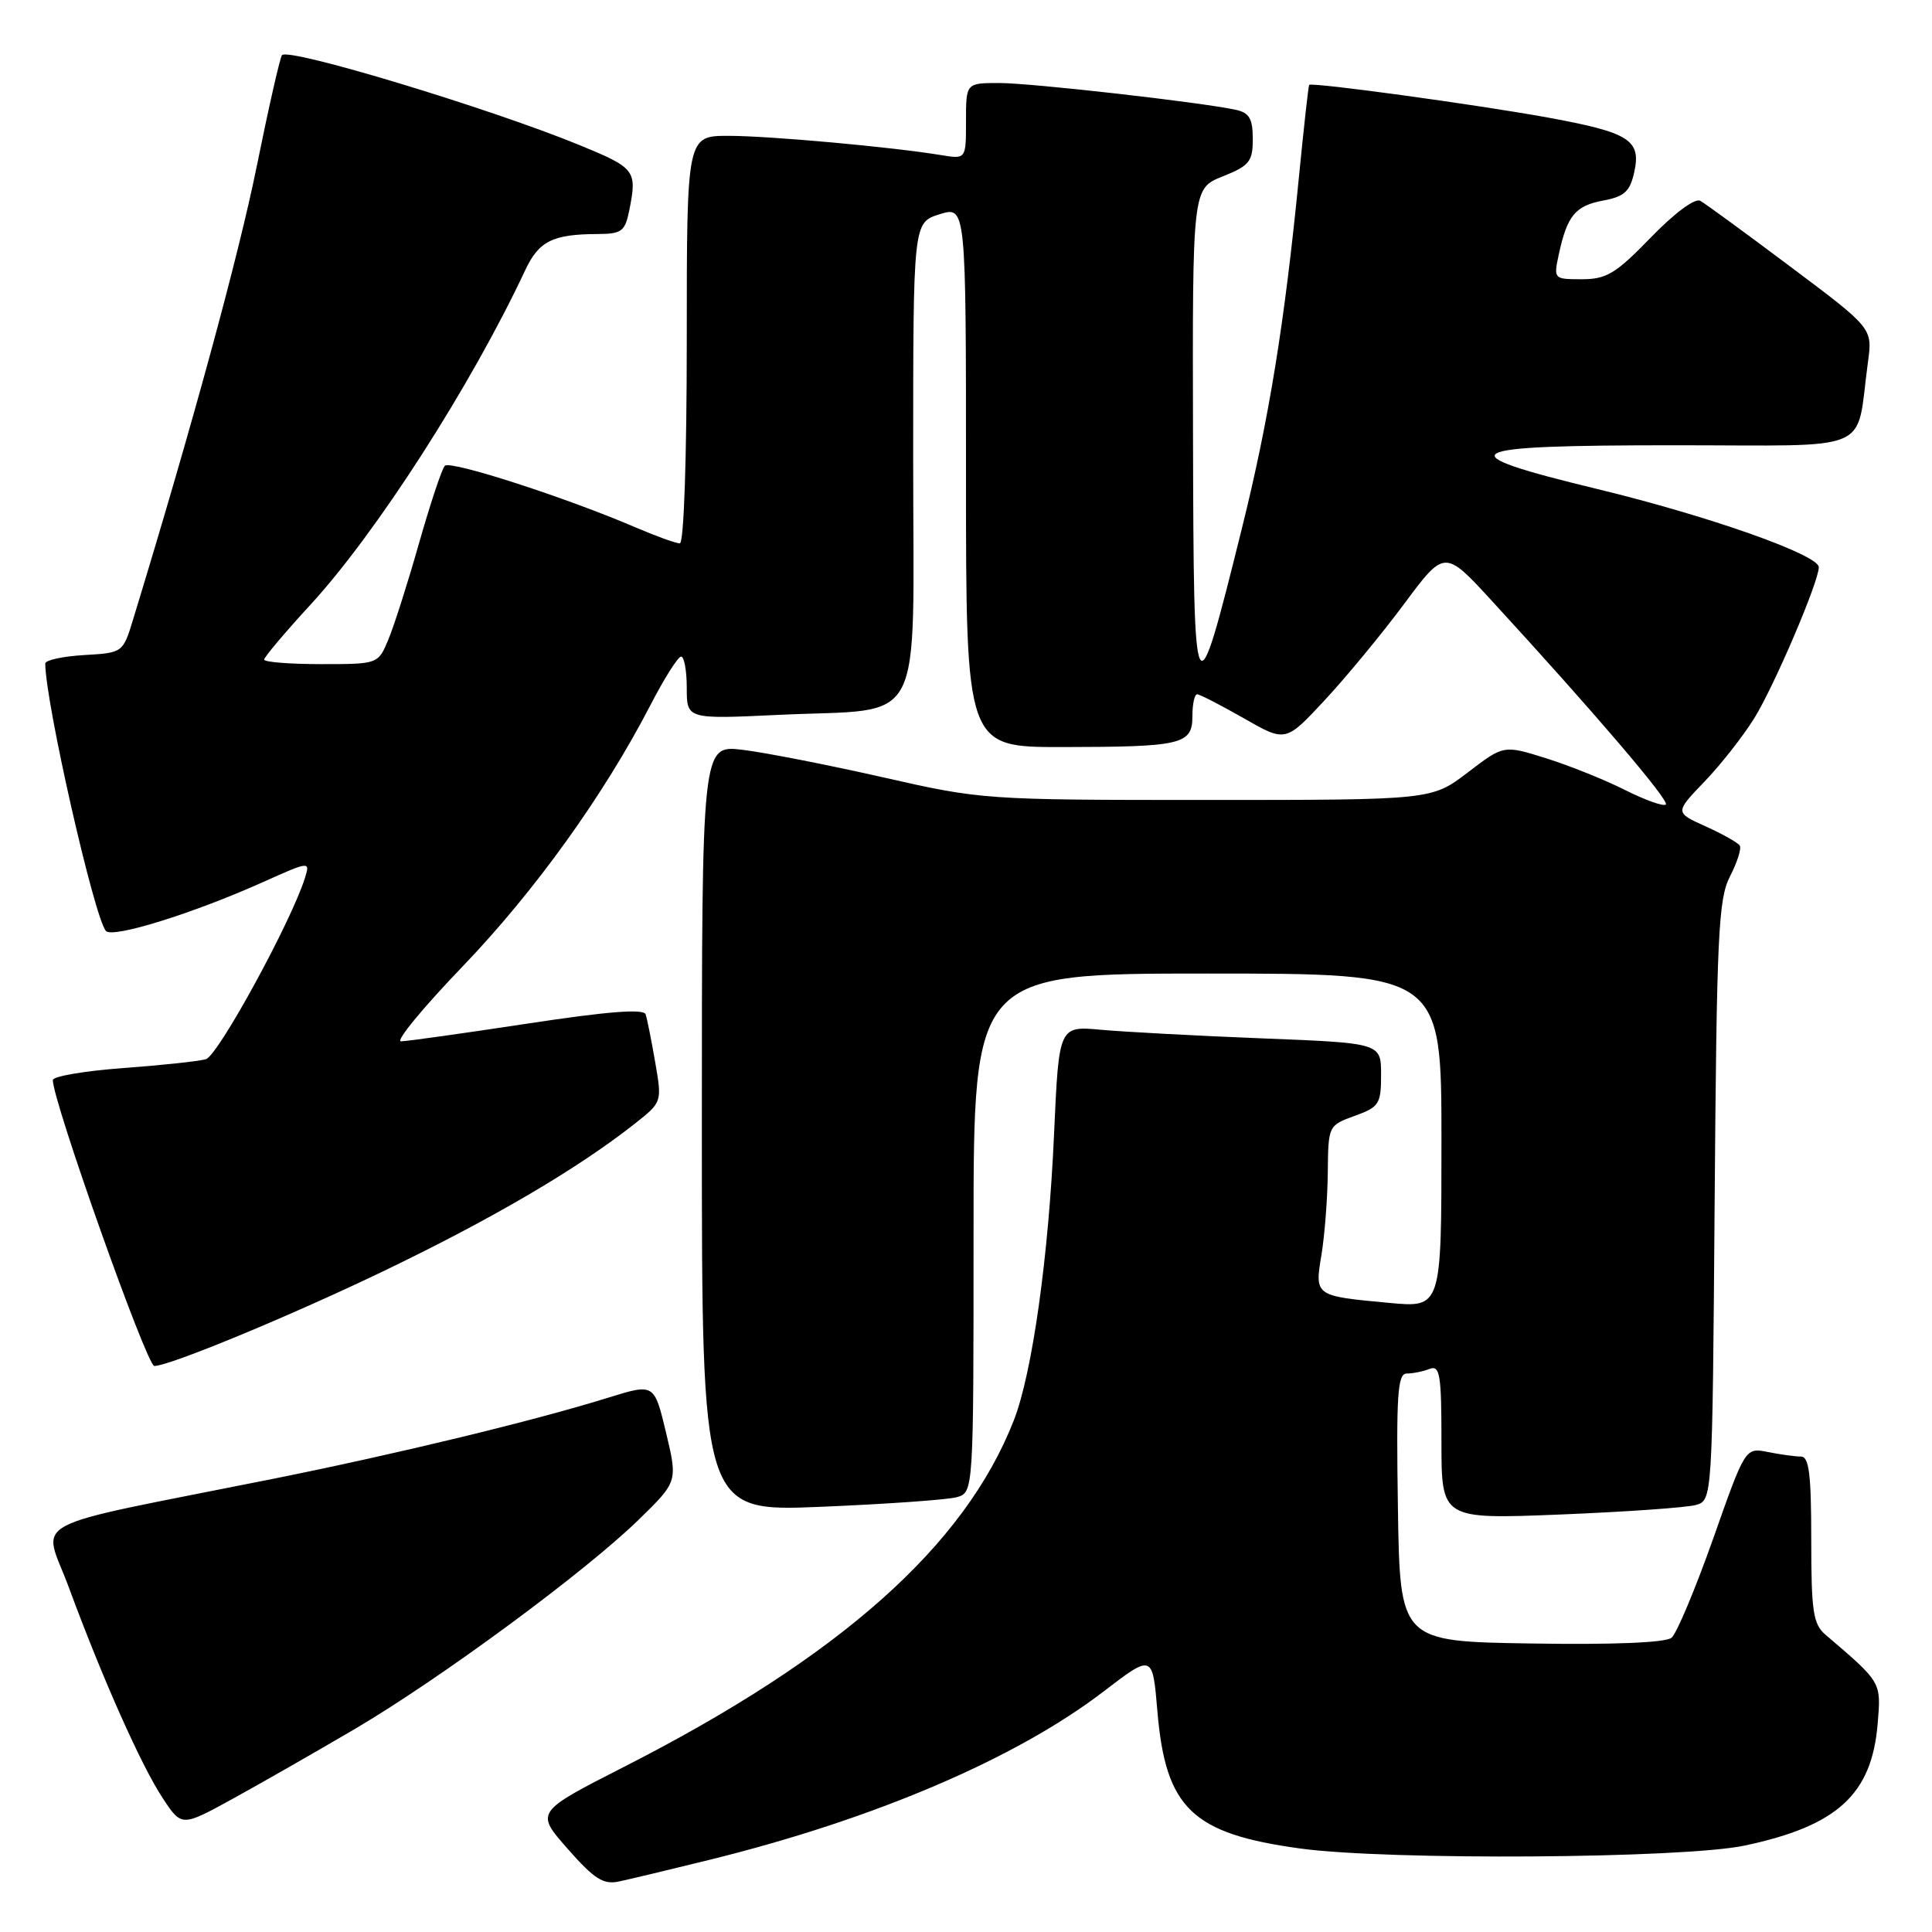 <?xml version="1.0" encoding="UTF-8" standalone="no"?>
<!DOCTYPE svg PUBLIC "-//W3C//DTD SVG 1.1//EN" "http://www.w3.org/Graphics/SVG/1.1/DTD/svg11.dtd" >
<svg xmlns="http://www.w3.org/2000/svg" xmlns:xlink="http://www.w3.org/1999/xlink" version="1.1" viewBox="0 0 256 256">
 <g >
 <path fill="currentColor"
d=" M 94.08 246.42 C 115.87 241.04 134.64 233.01 146.23 224.13 C 152.72 219.16 152.72 219.16 153.36 226.74 C 154.45 239.62 157.95 242.98 172.32 244.94 C 184.02 246.53 223.04 246.27 231.16 244.55 C 243.46 241.95 248.02 237.77 248.80 228.41 C 249.26 222.83 249.37 223.01 241.89 216.61 C 240.25 215.21 240.00 213.54 240.00 204.00 C 240.00 195.33 239.71 193.00 238.63 193.00 C 237.87 193.00 235.90 192.73 234.26 192.40 C 231.26 191.80 231.26 191.80 227.00 203.89 C 224.65 210.53 222.17 216.44 221.49 217.01 C 220.70 217.66 213.80 217.95 202.87 217.77 C 185.50 217.50 185.50 217.50 185.23 199.75 C 185.00 184.83 185.18 182.00 186.40 182.00 C 187.19 182.00 188.55 181.73 189.42 181.39 C 190.80 180.86 191.00 182.10 191.00 191.05 C 191.00 201.31 191.00 201.31 206.75 200.68 C 215.41 200.33 223.49 199.76 224.70 199.42 C 226.90 198.79 226.90 198.79 227.20 159.15 C 227.47 123.87 227.69 119.13 229.23 116.13 C 230.19 114.27 230.77 112.44 230.53 112.05 C 230.29 111.66 228.26 110.52 226.01 109.50 C 221.92 107.66 221.92 107.66 225.84 103.58 C 228.00 101.34 230.97 97.55 232.45 95.17 C 235.11 90.87 241.00 77.08 241.00 75.16 C 241.00 73.52 226.44 68.38 211.70 64.81 C 191.38 59.89 192.94 59.00 221.89 59.00 C 248.75 59.00 245.84 60.25 247.51 48.00 C 248.13 43.50 248.13 43.50 237.31 35.39 C 231.37 30.93 225.96 26.98 225.30 26.61 C 224.59 26.22 221.89 28.22 218.74 31.47 C 214.11 36.25 212.88 37.00 209.61 37.00 C 205.88 37.00 205.85 36.97 206.54 33.75 C 207.65 28.58 208.72 27.28 212.40 26.58 C 215.25 26.05 215.98 25.39 216.55 22.79 C 217.48 18.55 215.90 17.56 205.18 15.59 C 195.69 13.86 173.78 10.86 173.47 11.25 C 173.37 11.39 172.76 16.90 172.11 23.50 C 170.22 42.77 168.15 55.58 164.56 70.00 C 158.29 95.25 158.17 95.03 158.08 57.74 C 158.00 24.98 158.00 24.98 162.00 23.38 C 165.56 21.96 166.00 21.41 166.00 18.41 C 166.00 15.72 165.54 14.94 163.75 14.55 C 159.14 13.55 136.66 11.00 132.41 11.00 C 128.00 11.00 128.00 11.00 128.00 16.05 C 128.00 21.09 128.00 21.09 124.75 20.56 C 118.17 19.47 101.92 18.00 96.54 18.00 C 91.00 18.00 91.00 18.00 91.00 45.00 C 91.00 60.71 90.62 72.00 90.08 72.00 C 89.58 72.00 86.99 71.07 84.33 69.93 C 74.93 65.89 59.64 60.96 58.94 61.72 C 58.54 62.15 57.01 66.77 55.52 71.99 C 54.04 77.21 52.21 82.95 51.46 84.74 C 50.10 88.00 50.10 88.00 42.55 88.00 C 38.40 88.00 35.00 87.73 35.00 87.40 C 35.00 87.08 37.75 83.81 41.12 80.15 C 49.88 70.63 62.46 51.03 69.58 35.83 C 71.39 31.96 73.21 31.04 79.12 31.01 C 82.38 31.00 82.81 30.68 83.38 27.88 C 84.44 22.57 84.21 22.27 76.75 19.21 C 64.81 14.32 38.35 6.32 37.37 7.30 C 37.12 7.55 35.60 14.22 34.00 22.13 C 31.59 34.00 25.47 56.44 17.66 82.00 C 16.29 86.50 16.29 86.50 11.14 86.80 C 8.31 86.97 6.00 87.47 6.00 87.92 C 6.00 93.02 12.50 121.65 14.04 123.36 C 14.94 124.35 25.57 121.04 34.81 116.90 C 41.03 114.11 41.10 114.10 40.42 116.29 C 38.63 122.06 28.89 139.90 27.28 140.35 C 26.30 140.63 21.34 141.16 16.25 141.53 C 11.16 141.91 7.00 142.62 7.00 143.12 C 7.00 145.94 19.45 181.00 20.45 181.00 C 22.43 181.00 38.25 174.46 50.61 168.53 C 65.15 161.55 76.47 154.92 84.12 148.89 C 87.73 146.04 87.73 146.04 86.82 140.77 C 86.32 137.87 85.75 135.01 85.55 134.40 C 85.29 133.64 80.50 134.02 69.84 135.64 C 61.40 136.92 53.88 137.98 53.13 137.98 C 52.37 137.99 56.04 133.53 61.29 128.07 C 70.88 118.07 79.99 105.40 86.17 93.46 C 88.00 89.91 89.84 87.01 90.25 87.00 C 90.66 87.00 91.00 88.87 91.00 91.15 C 91.00 95.30 91.00 95.30 103.25 94.72 C 122.87 93.79 121.00 97.38 121.00 60.77 C 121.00 29.49 121.00 29.49 124.50 28.39 C 128.00 27.30 128.00 27.30 128.00 63.15 C 128.00 99.00 128.00 99.00 140.75 98.99 C 156.65 98.97 158.00 98.65 158.00 94.88 C 158.00 93.30 158.28 92.00 158.63 92.00 C 158.97 92.00 161.75 93.43 164.80 95.17 C 170.35 98.35 170.35 98.35 175.51 92.80 C 178.35 89.75 183.09 84.01 186.05 80.03 C 191.42 72.80 191.42 72.80 197.71 79.65 C 211.20 94.33 221.24 106.09 220.73 106.60 C 220.44 106.89 218.02 106.03 215.35 104.69 C 212.68 103.34 207.97 101.45 204.88 100.48 C 199.25 98.71 199.25 98.71 194.48 102.36 C 189.71 106.00 189.71 106.00 159.96 106.00 C 130.49 106.00 130.09 105.97 116.96 102.99 C 109.68 101.34 101.30 99.70 98.36 99.35 C 93.00 98.72 93.00 98.72 93.00 149.52 C 93.00 200.31 93.00 200.31 108.75 199.66 C 117.41 199.30 125.51 198.73 126.75 198.39 C 129.00 197.77 129.00 197.77 129.00 163.38 C 129.00 129.00 129.00 129.00 160.00 129.00 C 191.00 129.00 191.00 129.00 191.00 151.14 C 191.00 173.29 191.00 173.29 184.08 172.64 C 174.16 171.72 174.19 171.74 175.11 166.21 C 175.53 163.62 175.91 158.72 175.94 155.31 C 176.00 149.17 176.02 149.12 179.50 147.86 C 182.74 146.69 183.00 146.29 183.00 142.40 C 183.00 138.21 183.00 138.21 167.25 137.59 C 158.59 137.25 148.98 136.73 145.90 136.45 C 140.31 135.94 140.31 135.94 139.67 150.22 C 138.95 166.52 136.78 181.97 134.33 188.22 C 127.82 204.85 111.31 219.53 82.72 234.10 C 70.93 240.11 70.93 240.11 75.22 244.98 C 78.73 248.97 79.95 249.75 82.00 249.31 C 83.38 249.02 88.81 247.72 94.08 246.42 Z  M 47.00 229.11 C 58.38 222.41 77.51 208.31 84.65 201.35 C 89.80 196.32 89.80 196.32 88.25 189.81 C 86.69 183.31 86.69 183.31 80.62 185.19 C 70.74 188.27 52.55 192.67 36.00 195.99 C 2.48 202.70 5.68 201.00 9.11 210.31 C 13.58 222.42 18.73 233.99 21.57 238.28 C 24.07 242.06 24.07 242.06 30.78 238.38 C 34.48 236.35 41.77 232.18 47.00 229.11 Z "/>
</g>
</svg>